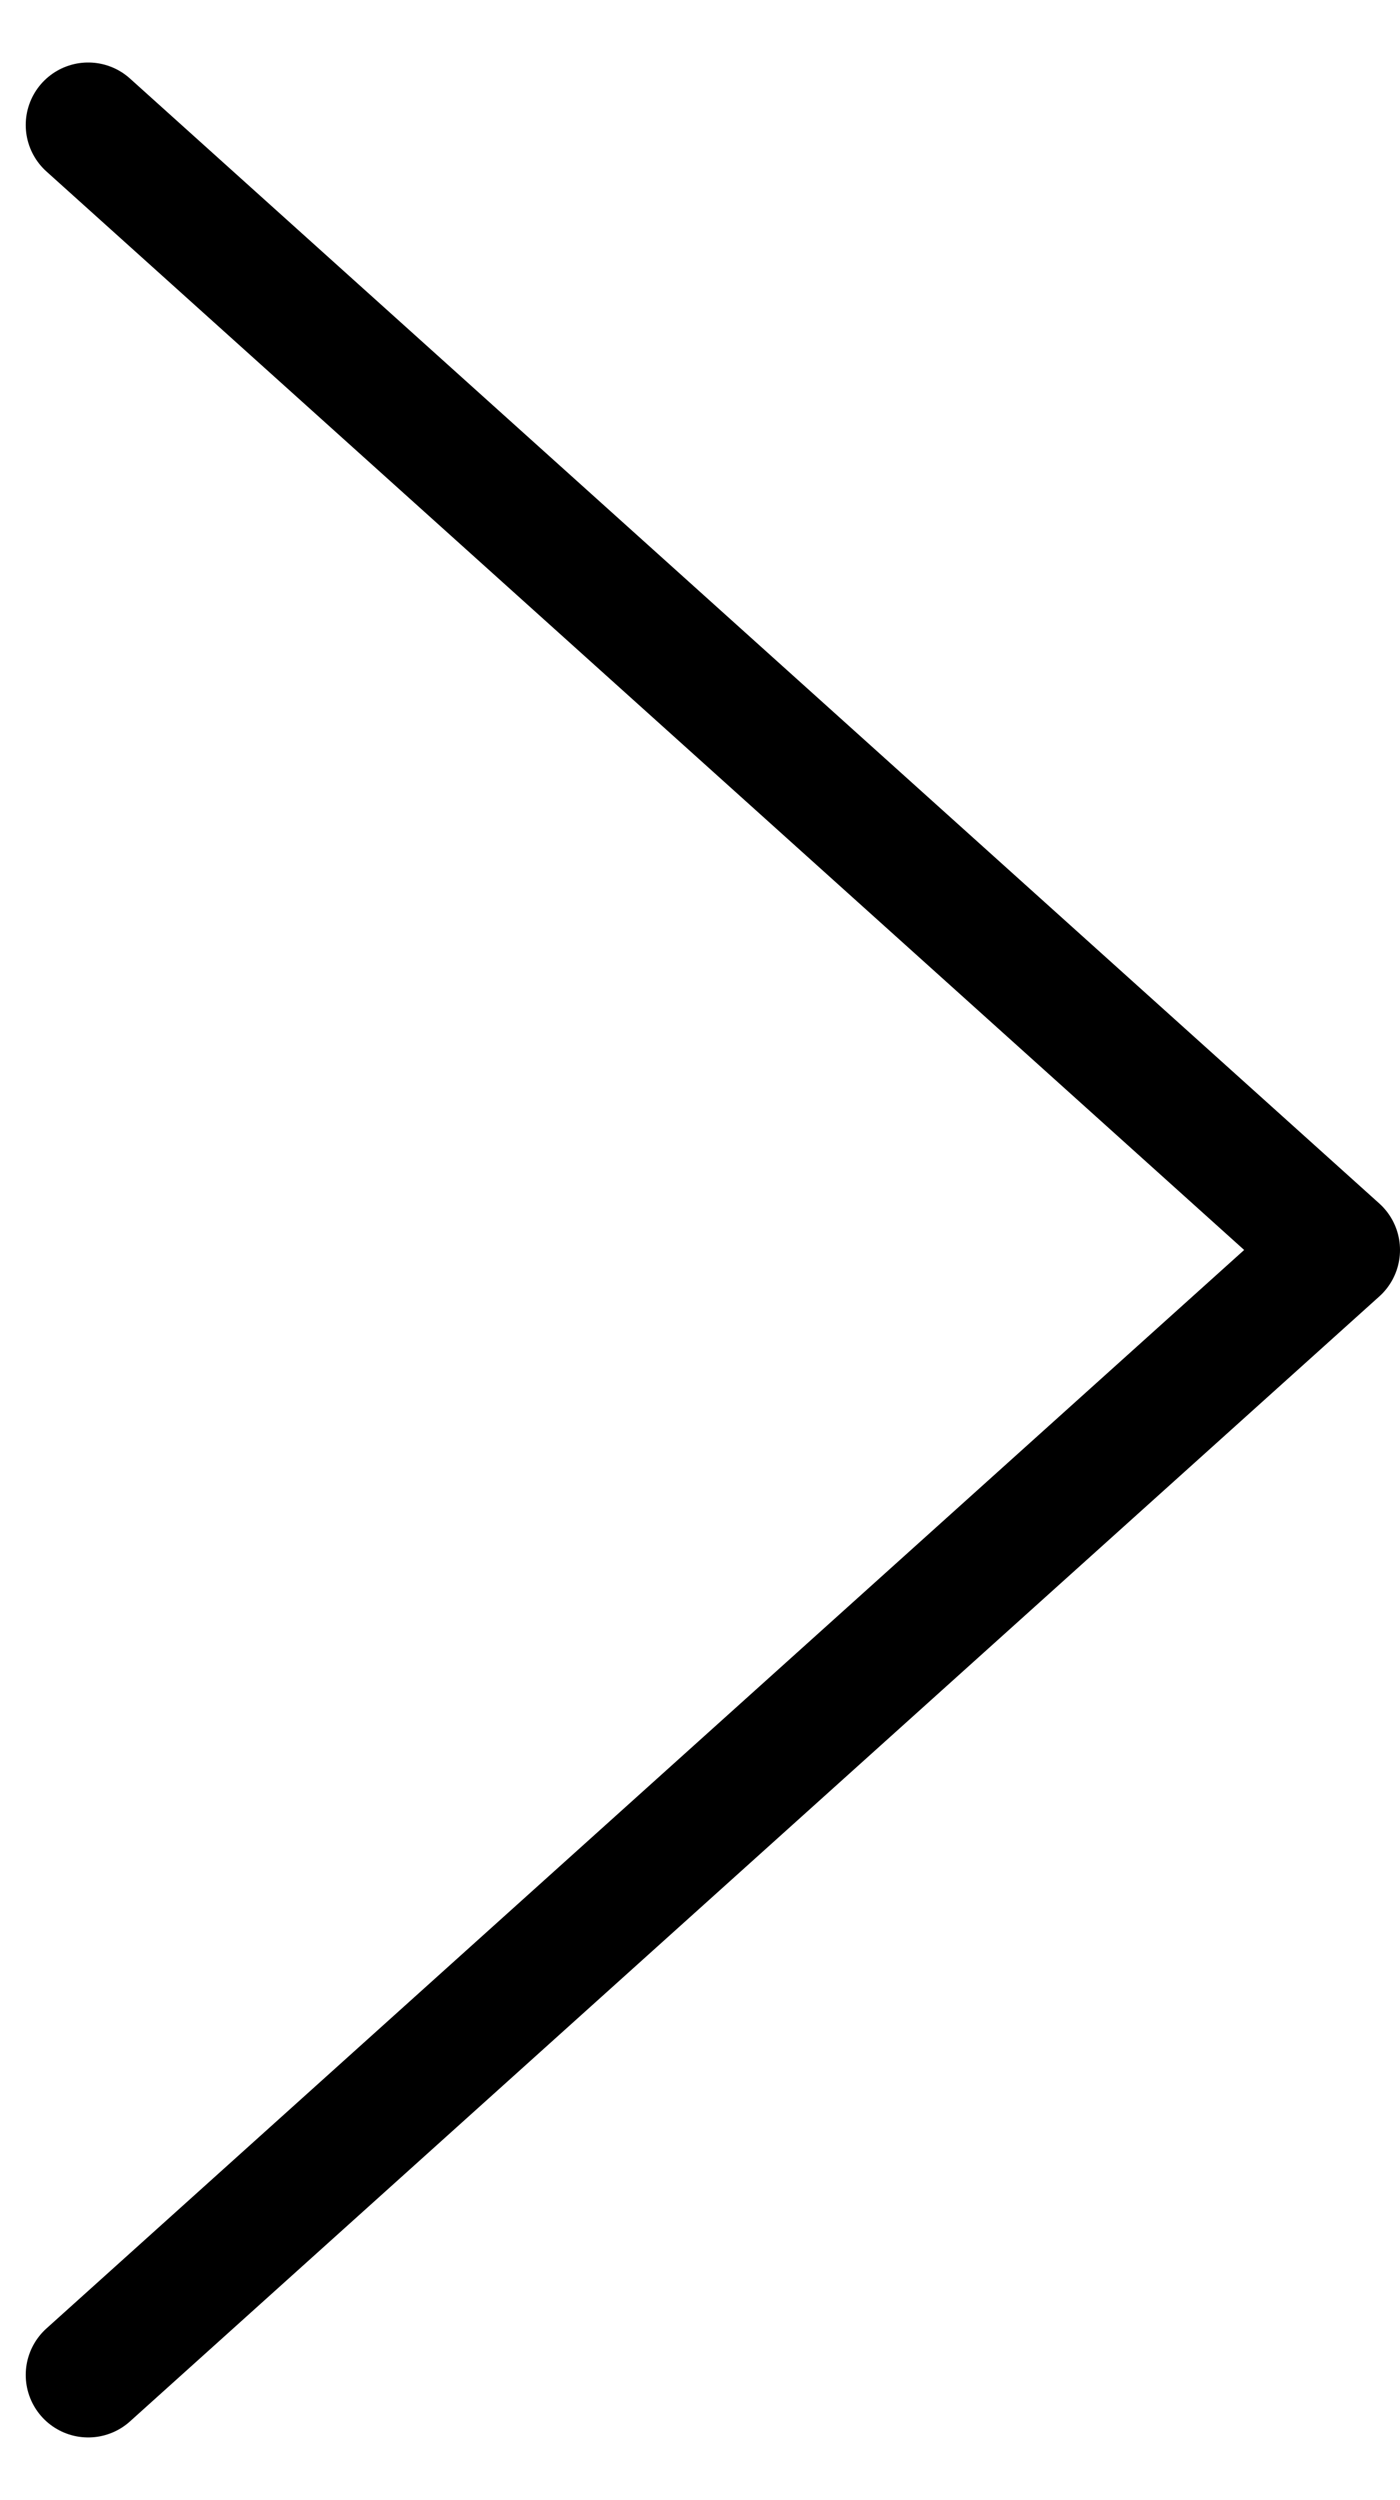 <svg xmlns="http://www.w3.org/2000/svg" width="22.412" height="40" viewBox="0 0 22.412 40">
  <g id="btn_arrow_right" transform="translate(285.412 541) rotate(180)">
    <path id="패스_304" data-name="패스 304" d="M238.085,189.924l20,18-20,18" transform="translate(522.085 728.924) rotate(180)" fill="none" stroke="#000" stroke-linecap="round" stroke-linejoin="round" stroke-width="2"/>
    <rect id="사각형_1741" data-name="사각형 1741" width="22" height="40" transform="translate(285 541) rotate(180)" fill="none"/>
  </g>
</svg>
